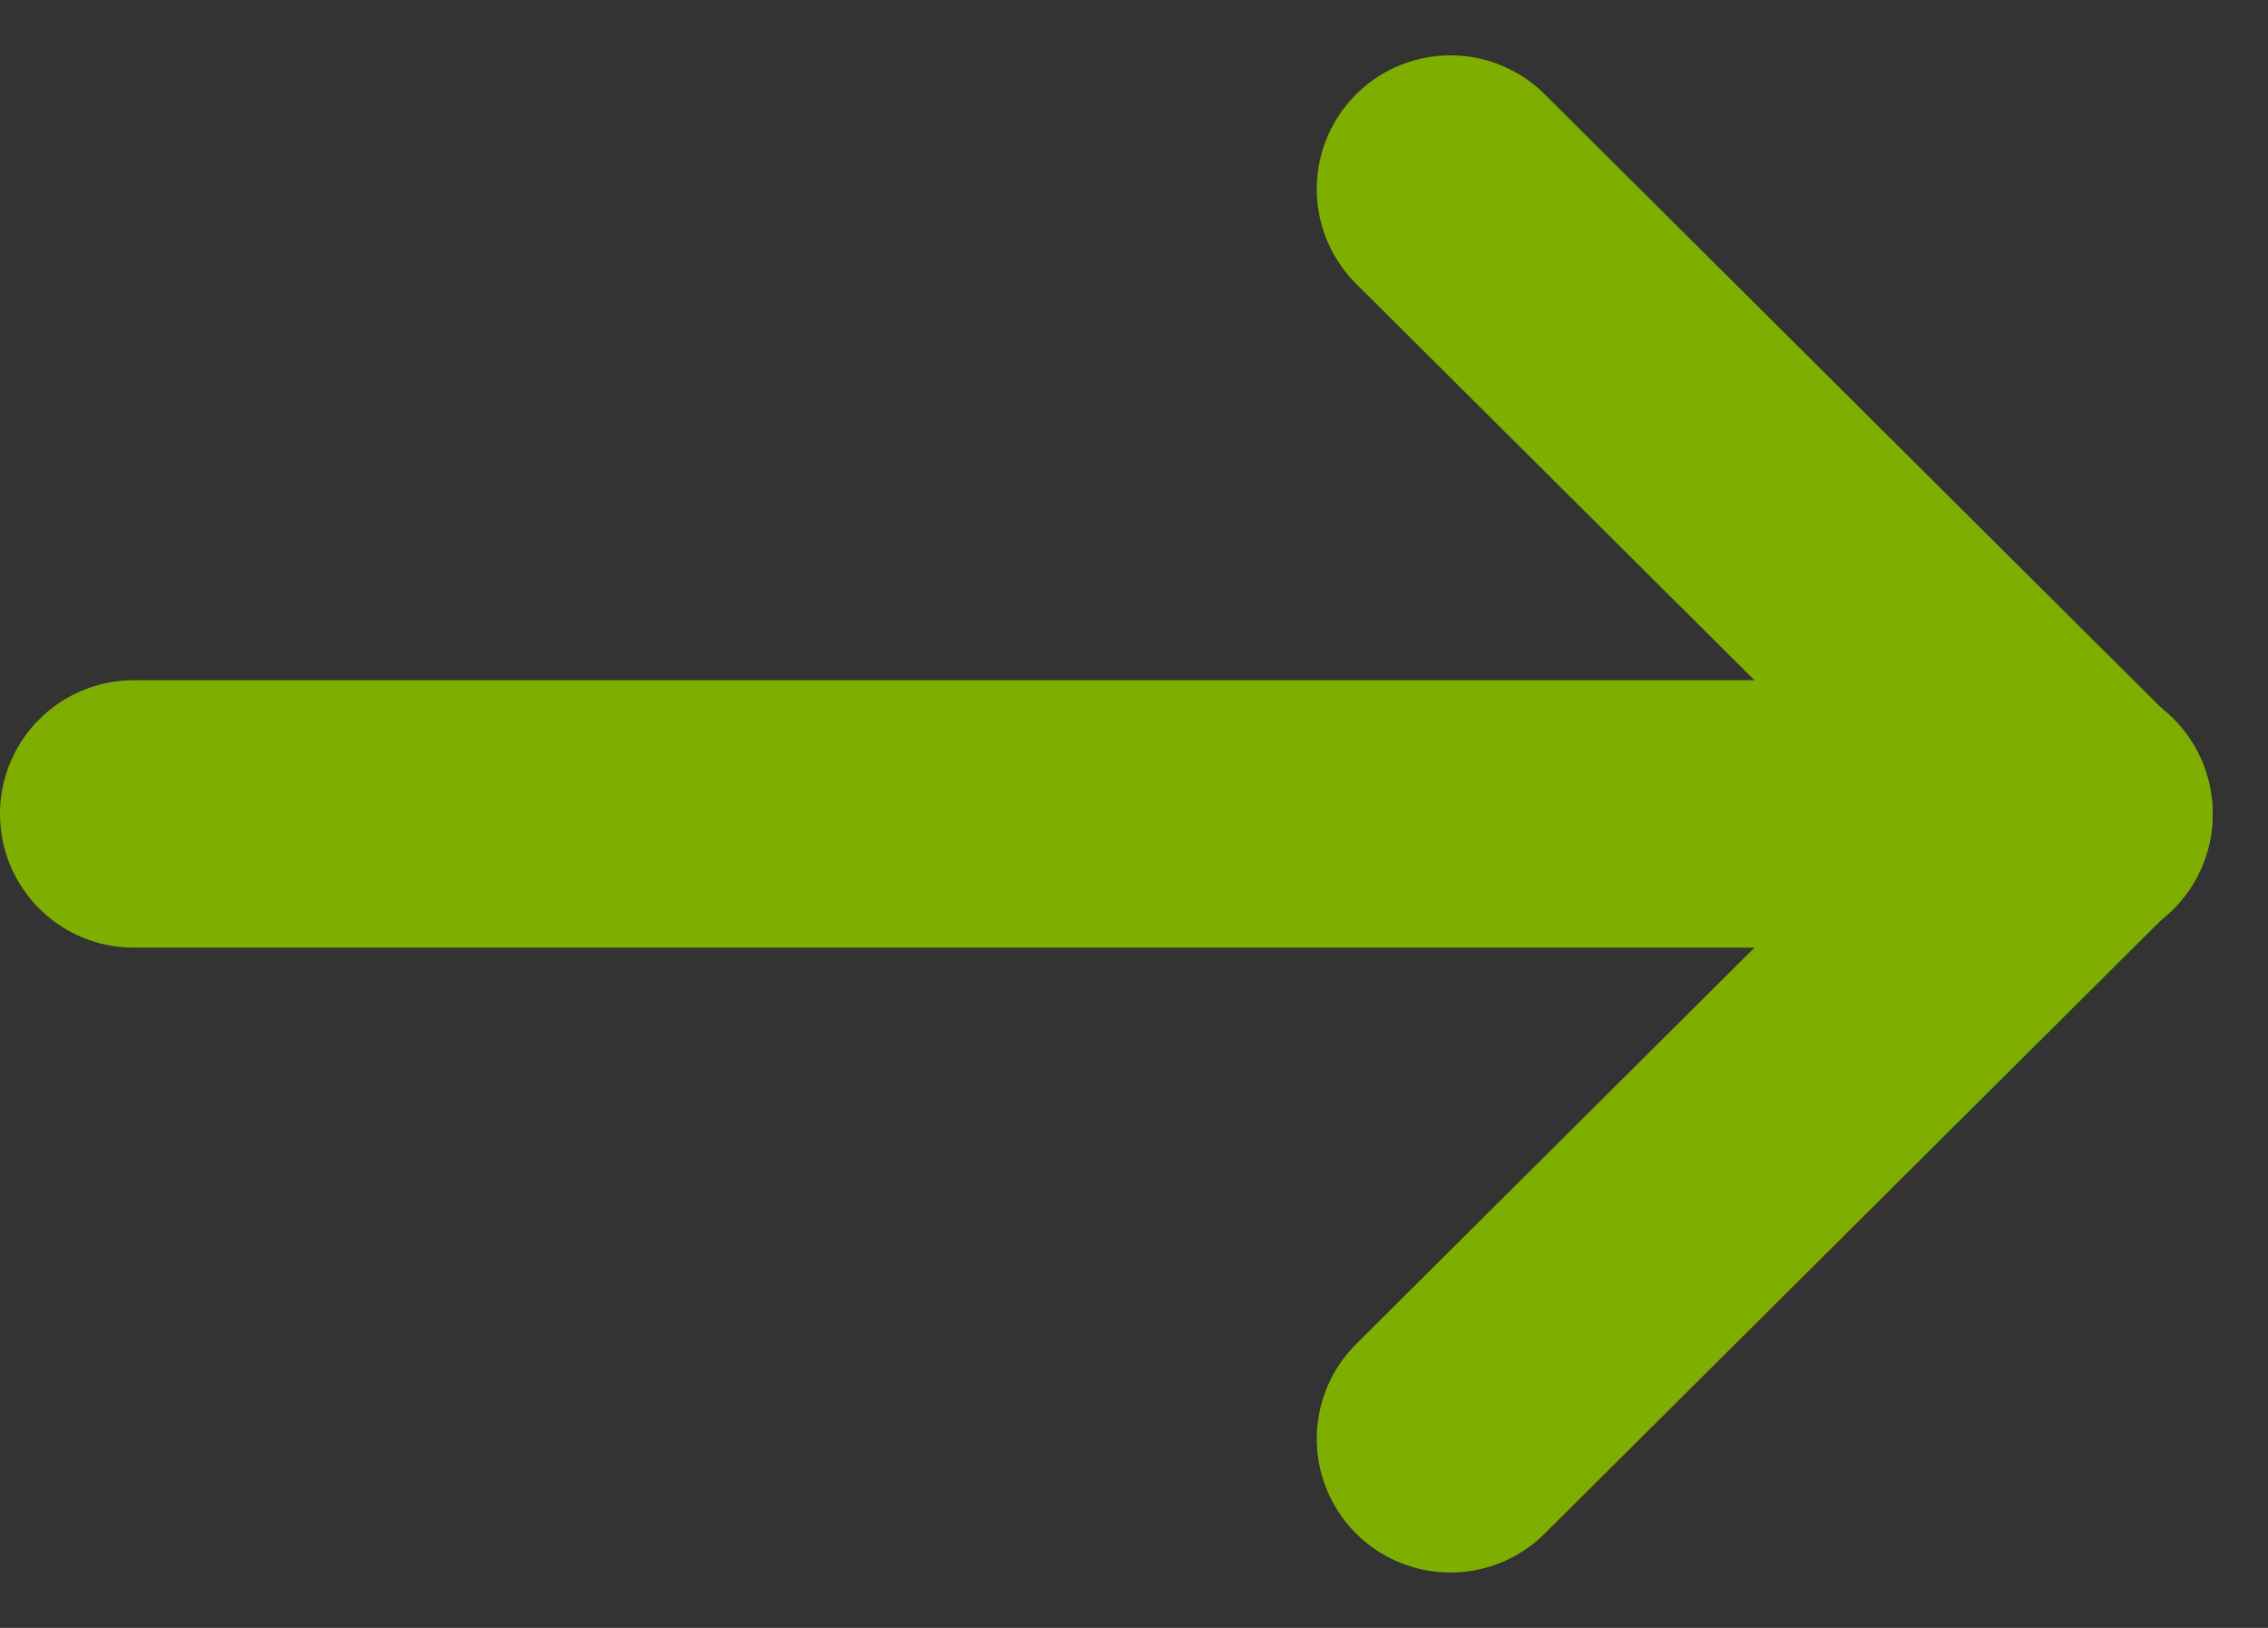 <svg xmlns="http://www.w3.org/2000/svg" width="16.969" height="12.176"><rect width="100%" height="100%" fill="#333333" stroke="none"/><g data-name="Сгруппировать 80" fill="#fff" stroke="#7eaf00" stroke-linecap="round" stroke-linejoin="round" stroke-width="2"><g data-name="Сгруппировать 79"><path data-name="Линия 19" d="M10.852 1.414l4.703 4.679"/><path data-name="Линия 20" d="M15.555 6.083l-4.703 4.679"/></g><path data-name="Линия 21" d="M1 6.088h12.204"/></g></svg>